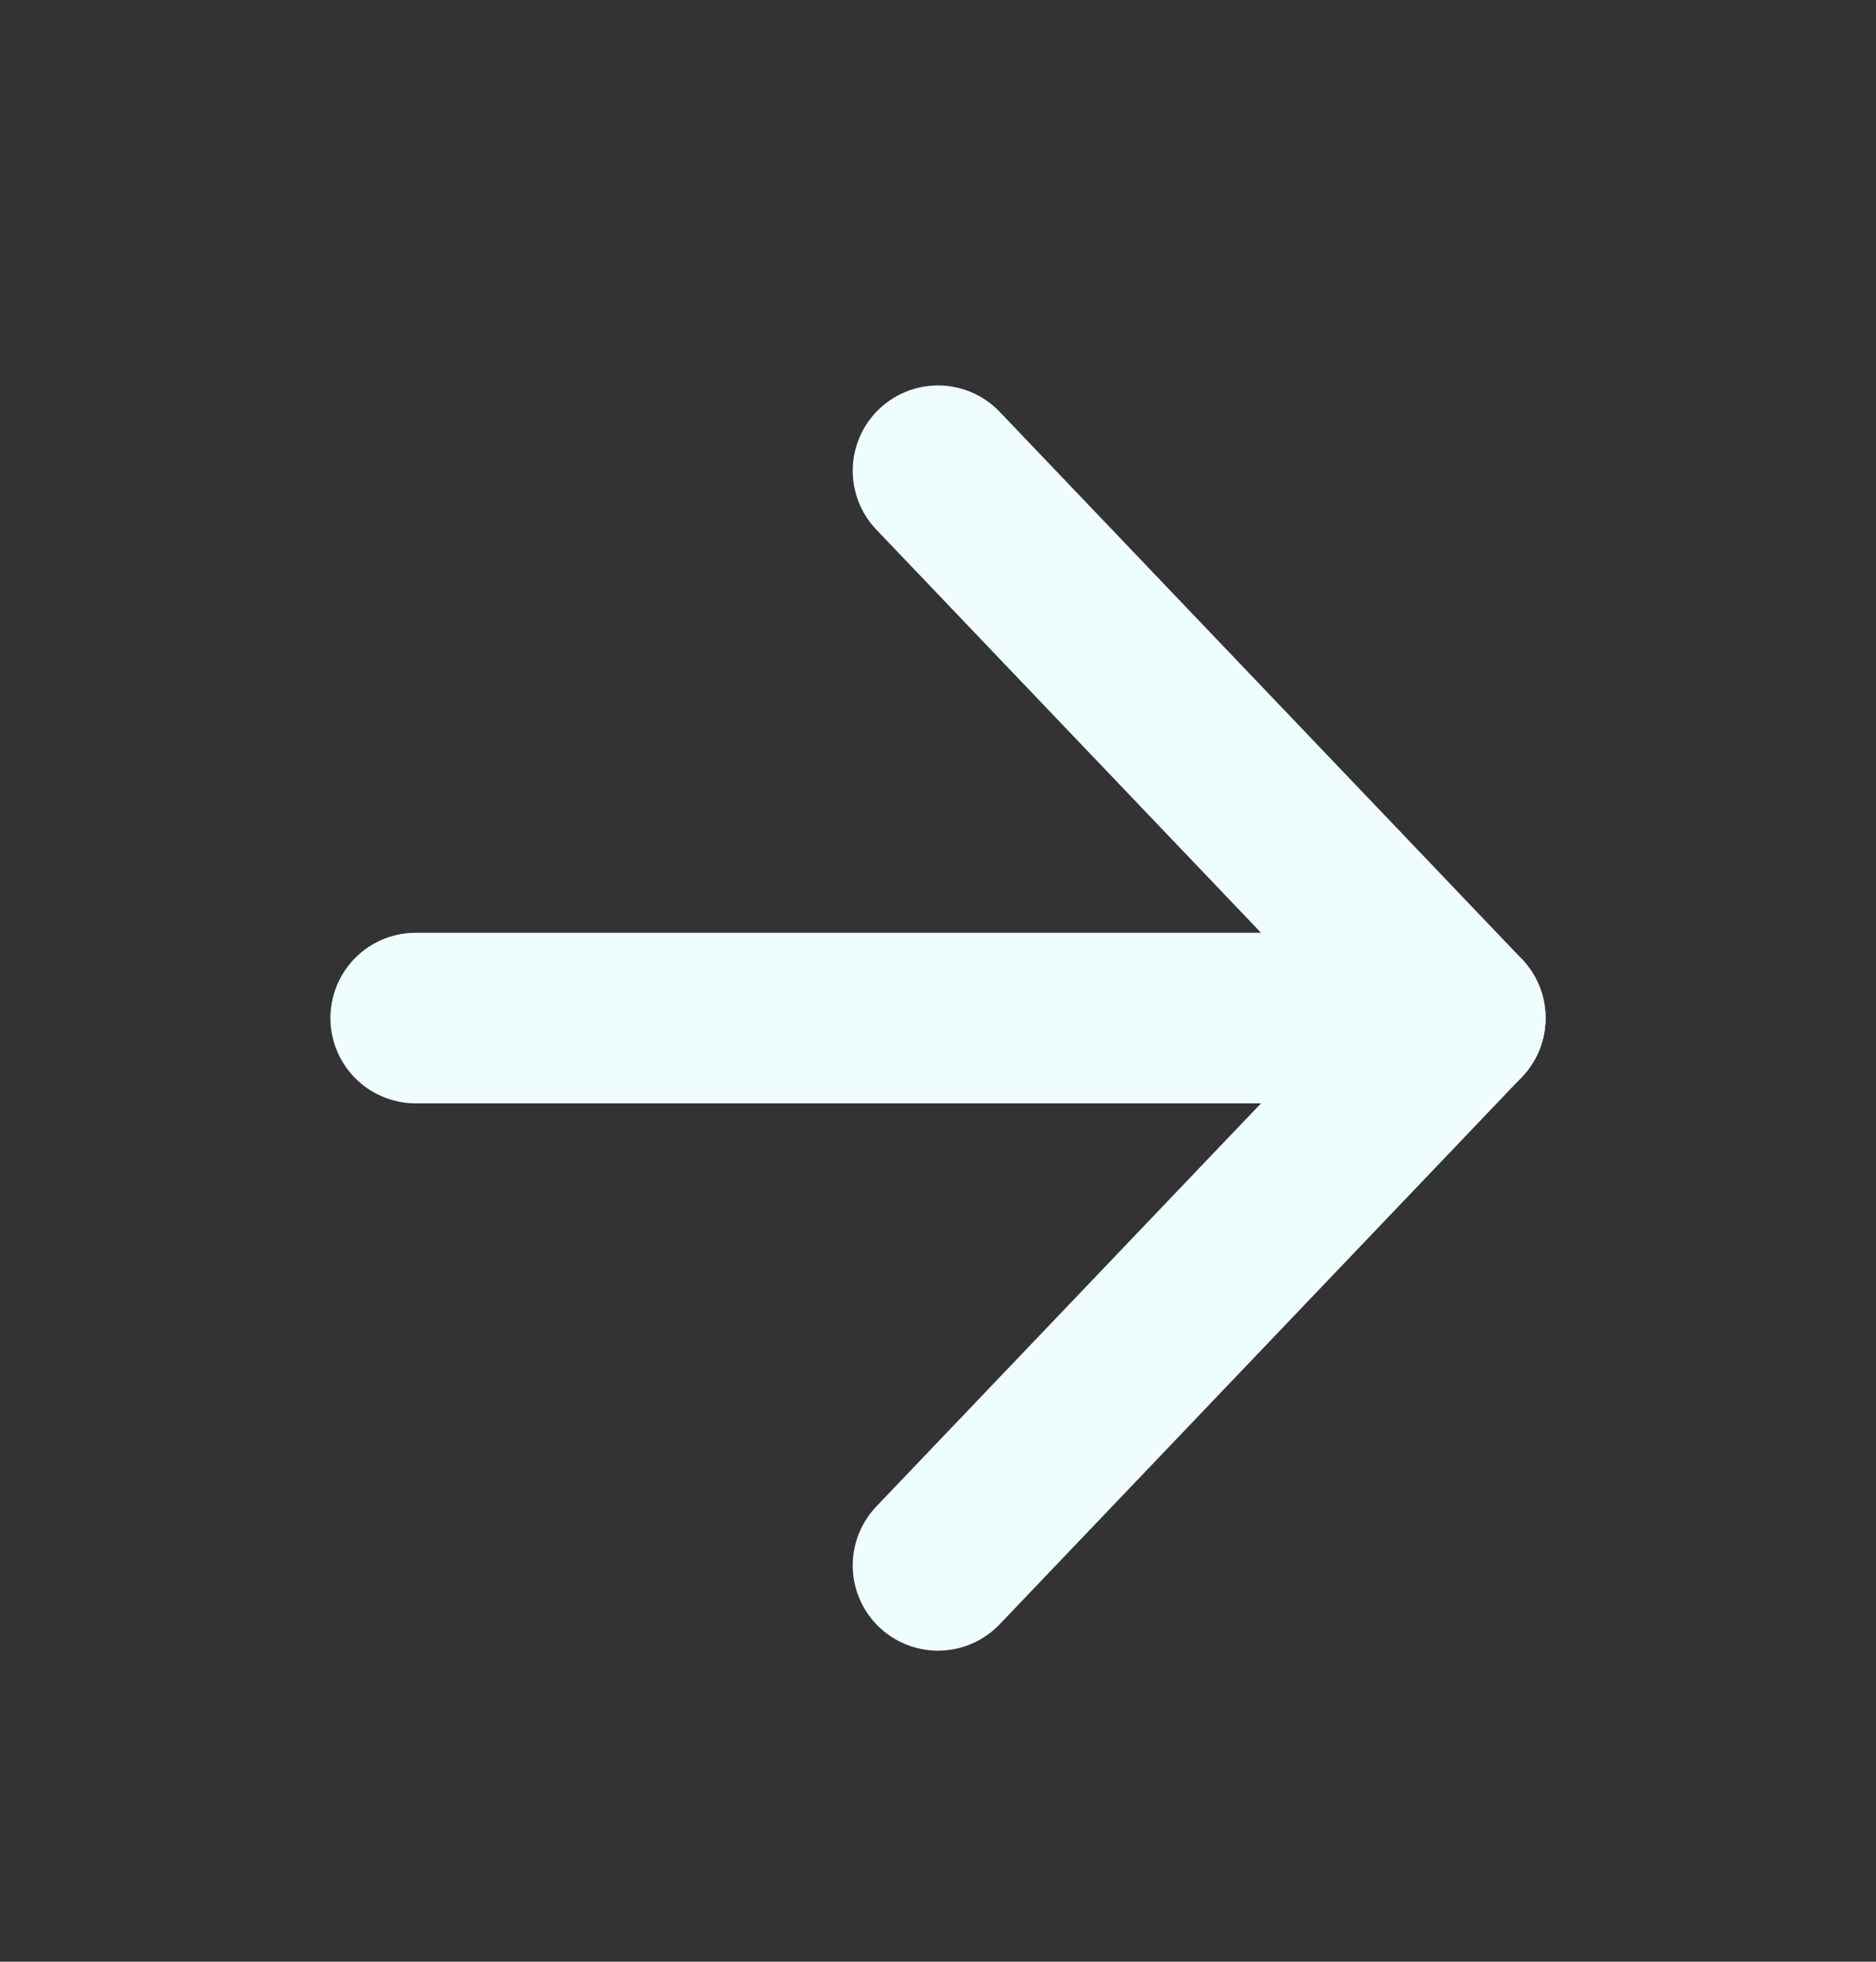 <svg width="22" height="23" viewBox="0 0 22 23" fill="none" xmlns="http://www.w3.org/2000/svg">
<rect x="0" y="0" width="22" height="23" fill="#333333" stroke="none"/>
<path d="M4.875 11.936H17.125" stroke="#F0FDFF" stroke-width="2" stroke-linecap="round" stroke-linejoin="round"/>
<path d="M11 5.519L17.125 11.936L11 18.353" stroke="#F0FDFF" stroke-width="2" stroke-linecap="round" stroke-linejoin="round"/>
</svg>
